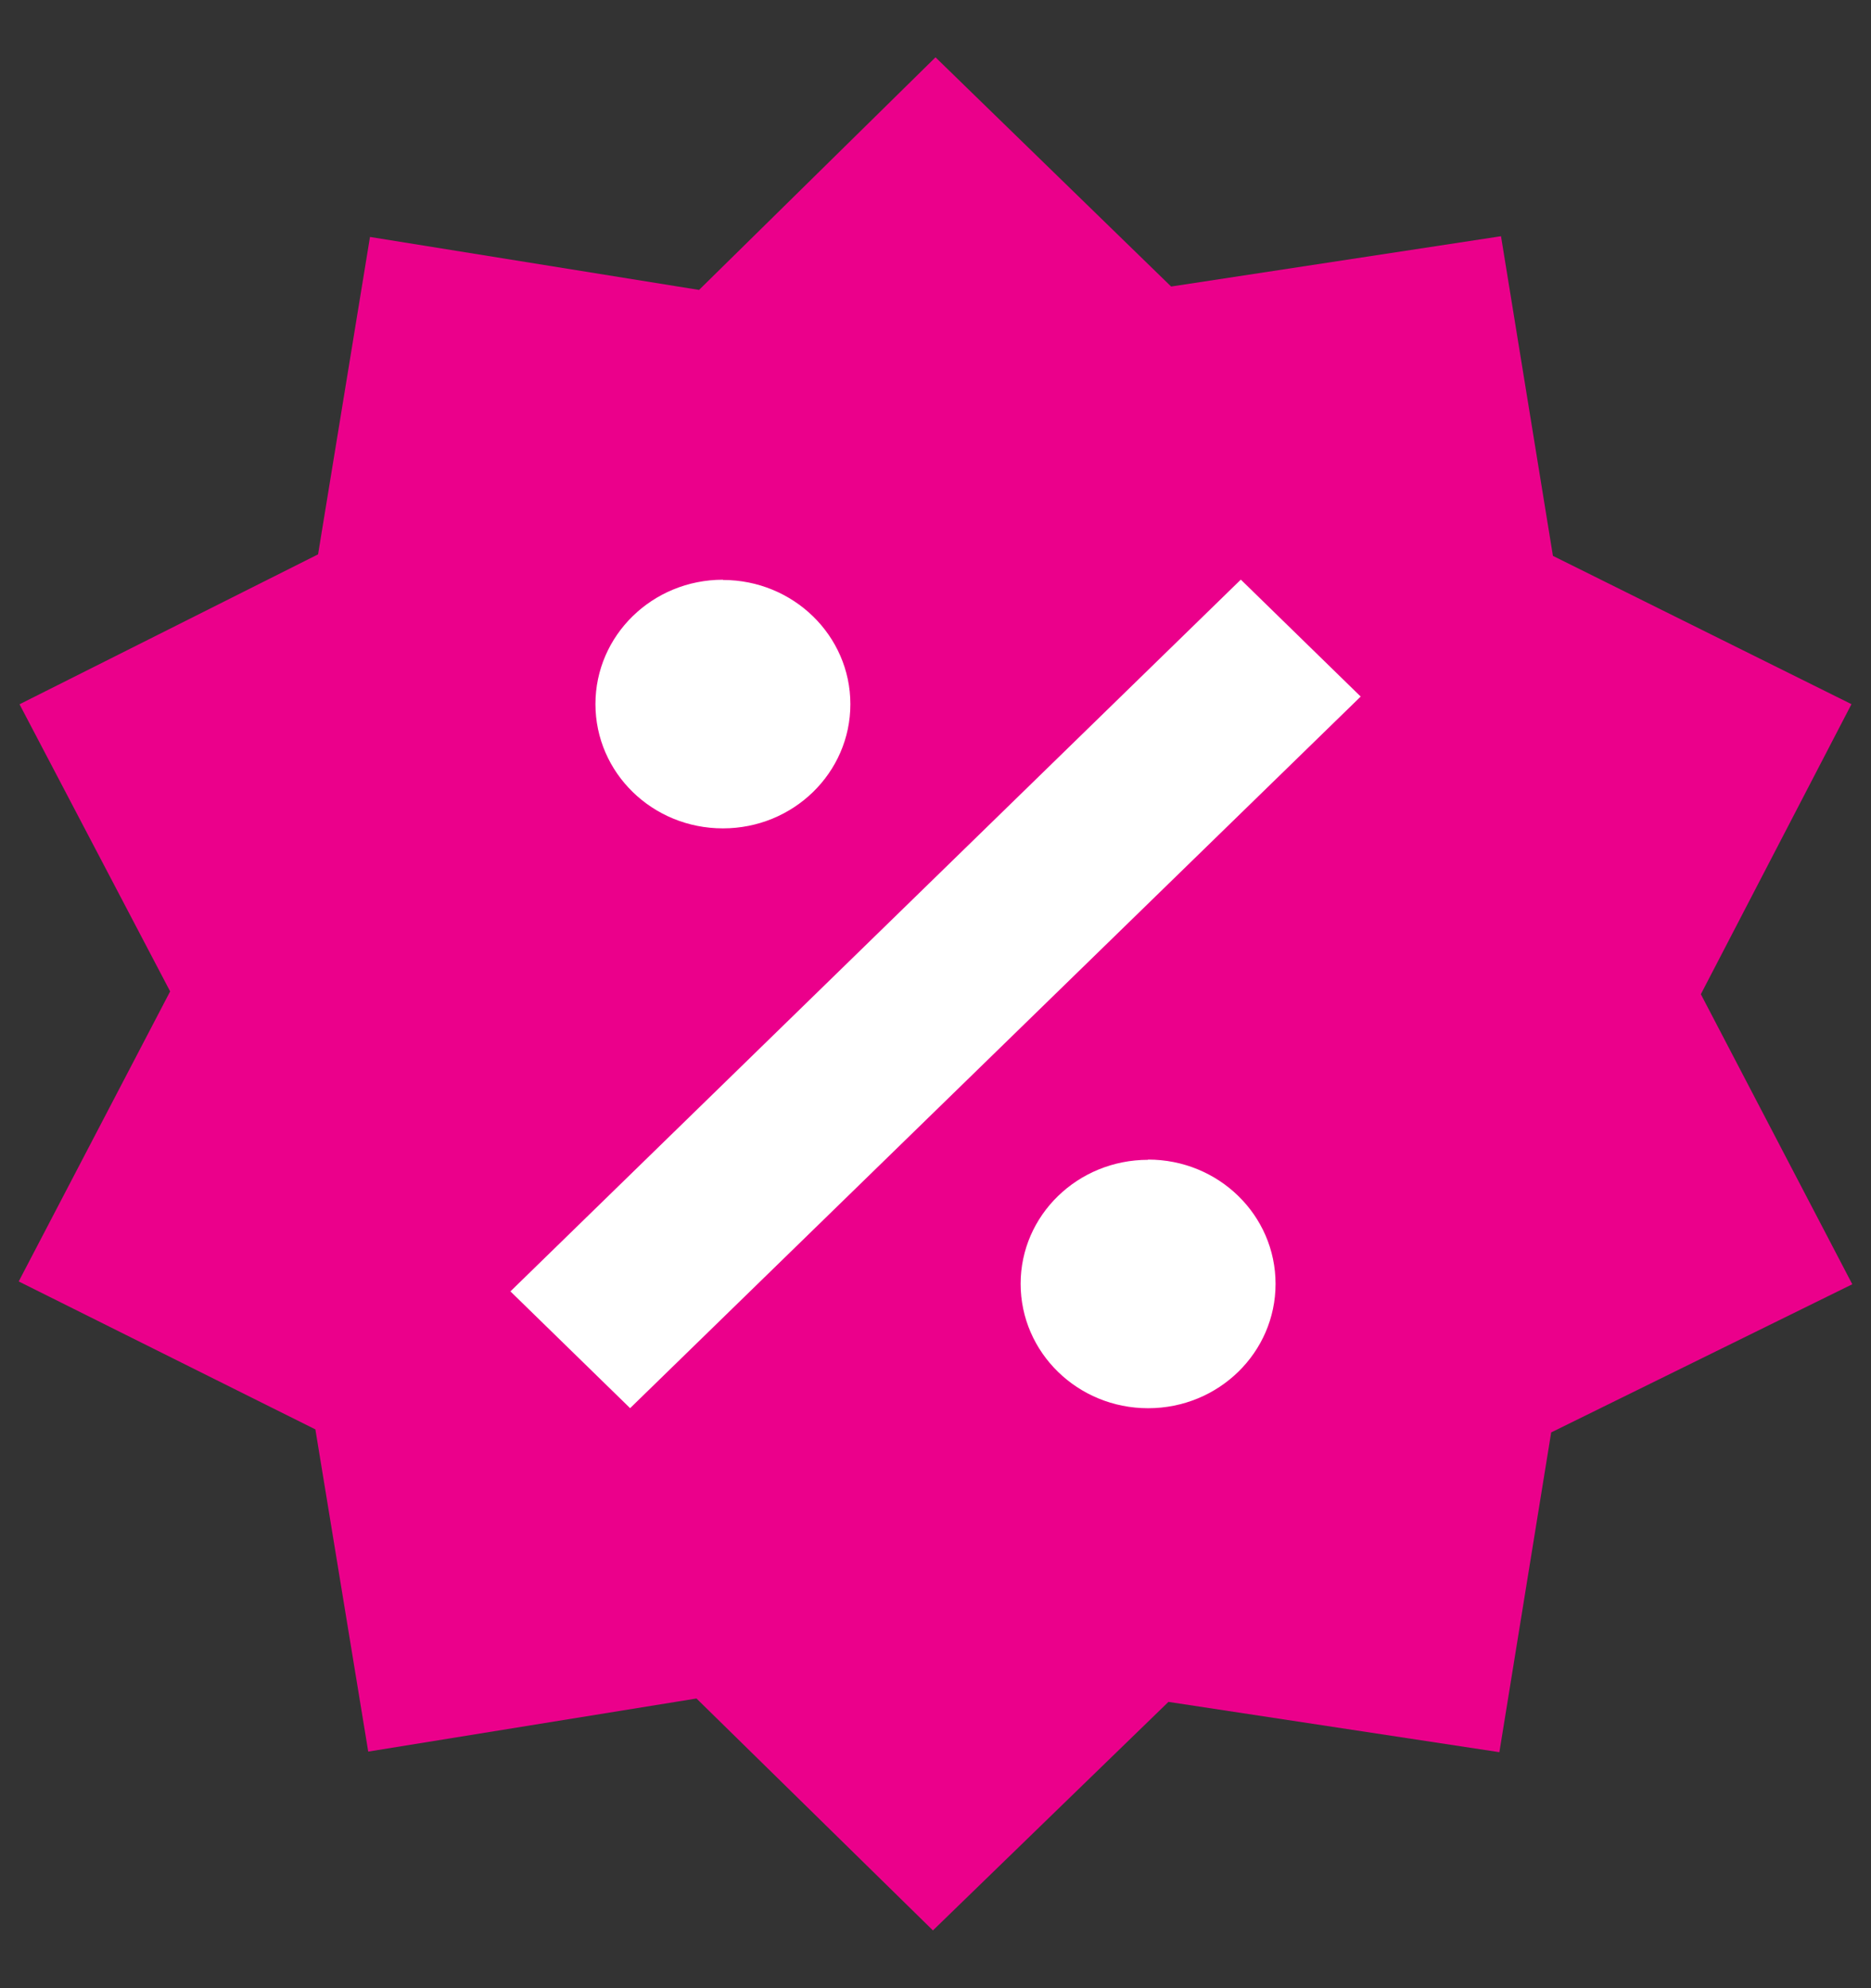 <svg width="16" height="17" viewBox="0 0 16 17" xmlns="http://www.w3.org/2000/svg"><rect x="0" y="0" width="16" height="17" fill="#333333" stroke="none"/><title>sale</title><g fill="none" fill-rule="evenodd"><ellipse fill="#FFF" cx="8" cy="8.947" rx="5.333" ry="5.368"/><path d="M12.836 2.02l.444 2.733 2.553 1.268-1.288 2.48 1.295 2.48-2.575 1.267-.443 2.734-2.83-.43-2.014 1.954-2.022-1.983-2.807.454-.452-2.755L.16 10.957l1.295-2.48L.167 6.022 2.72 4.74l.444-2.714 2.814.453L8 .49l2.015 1.96 2.82-.43zM6.182 4.957c-.603 0-1.09.476-1.09 1.063 0 .588.487 1.063 1.09 1.063.602 0 1.09-.475 1.09-1.062 0-.586-.488-1.062-1.09-1.062zm3.636 4.96c-.602 0-1.09.474-1.09 1.06 0 .588.488 1.064 1.09 1.064.603 0 1.09-.476 1.09-1.063 0-.588-.487-1.063-1.09-1.063zm-4.43 2.124l6.248-6.085-1.025-1-6.246 6.086 1.025 1z" fill="#EB008B"/></g></svg>